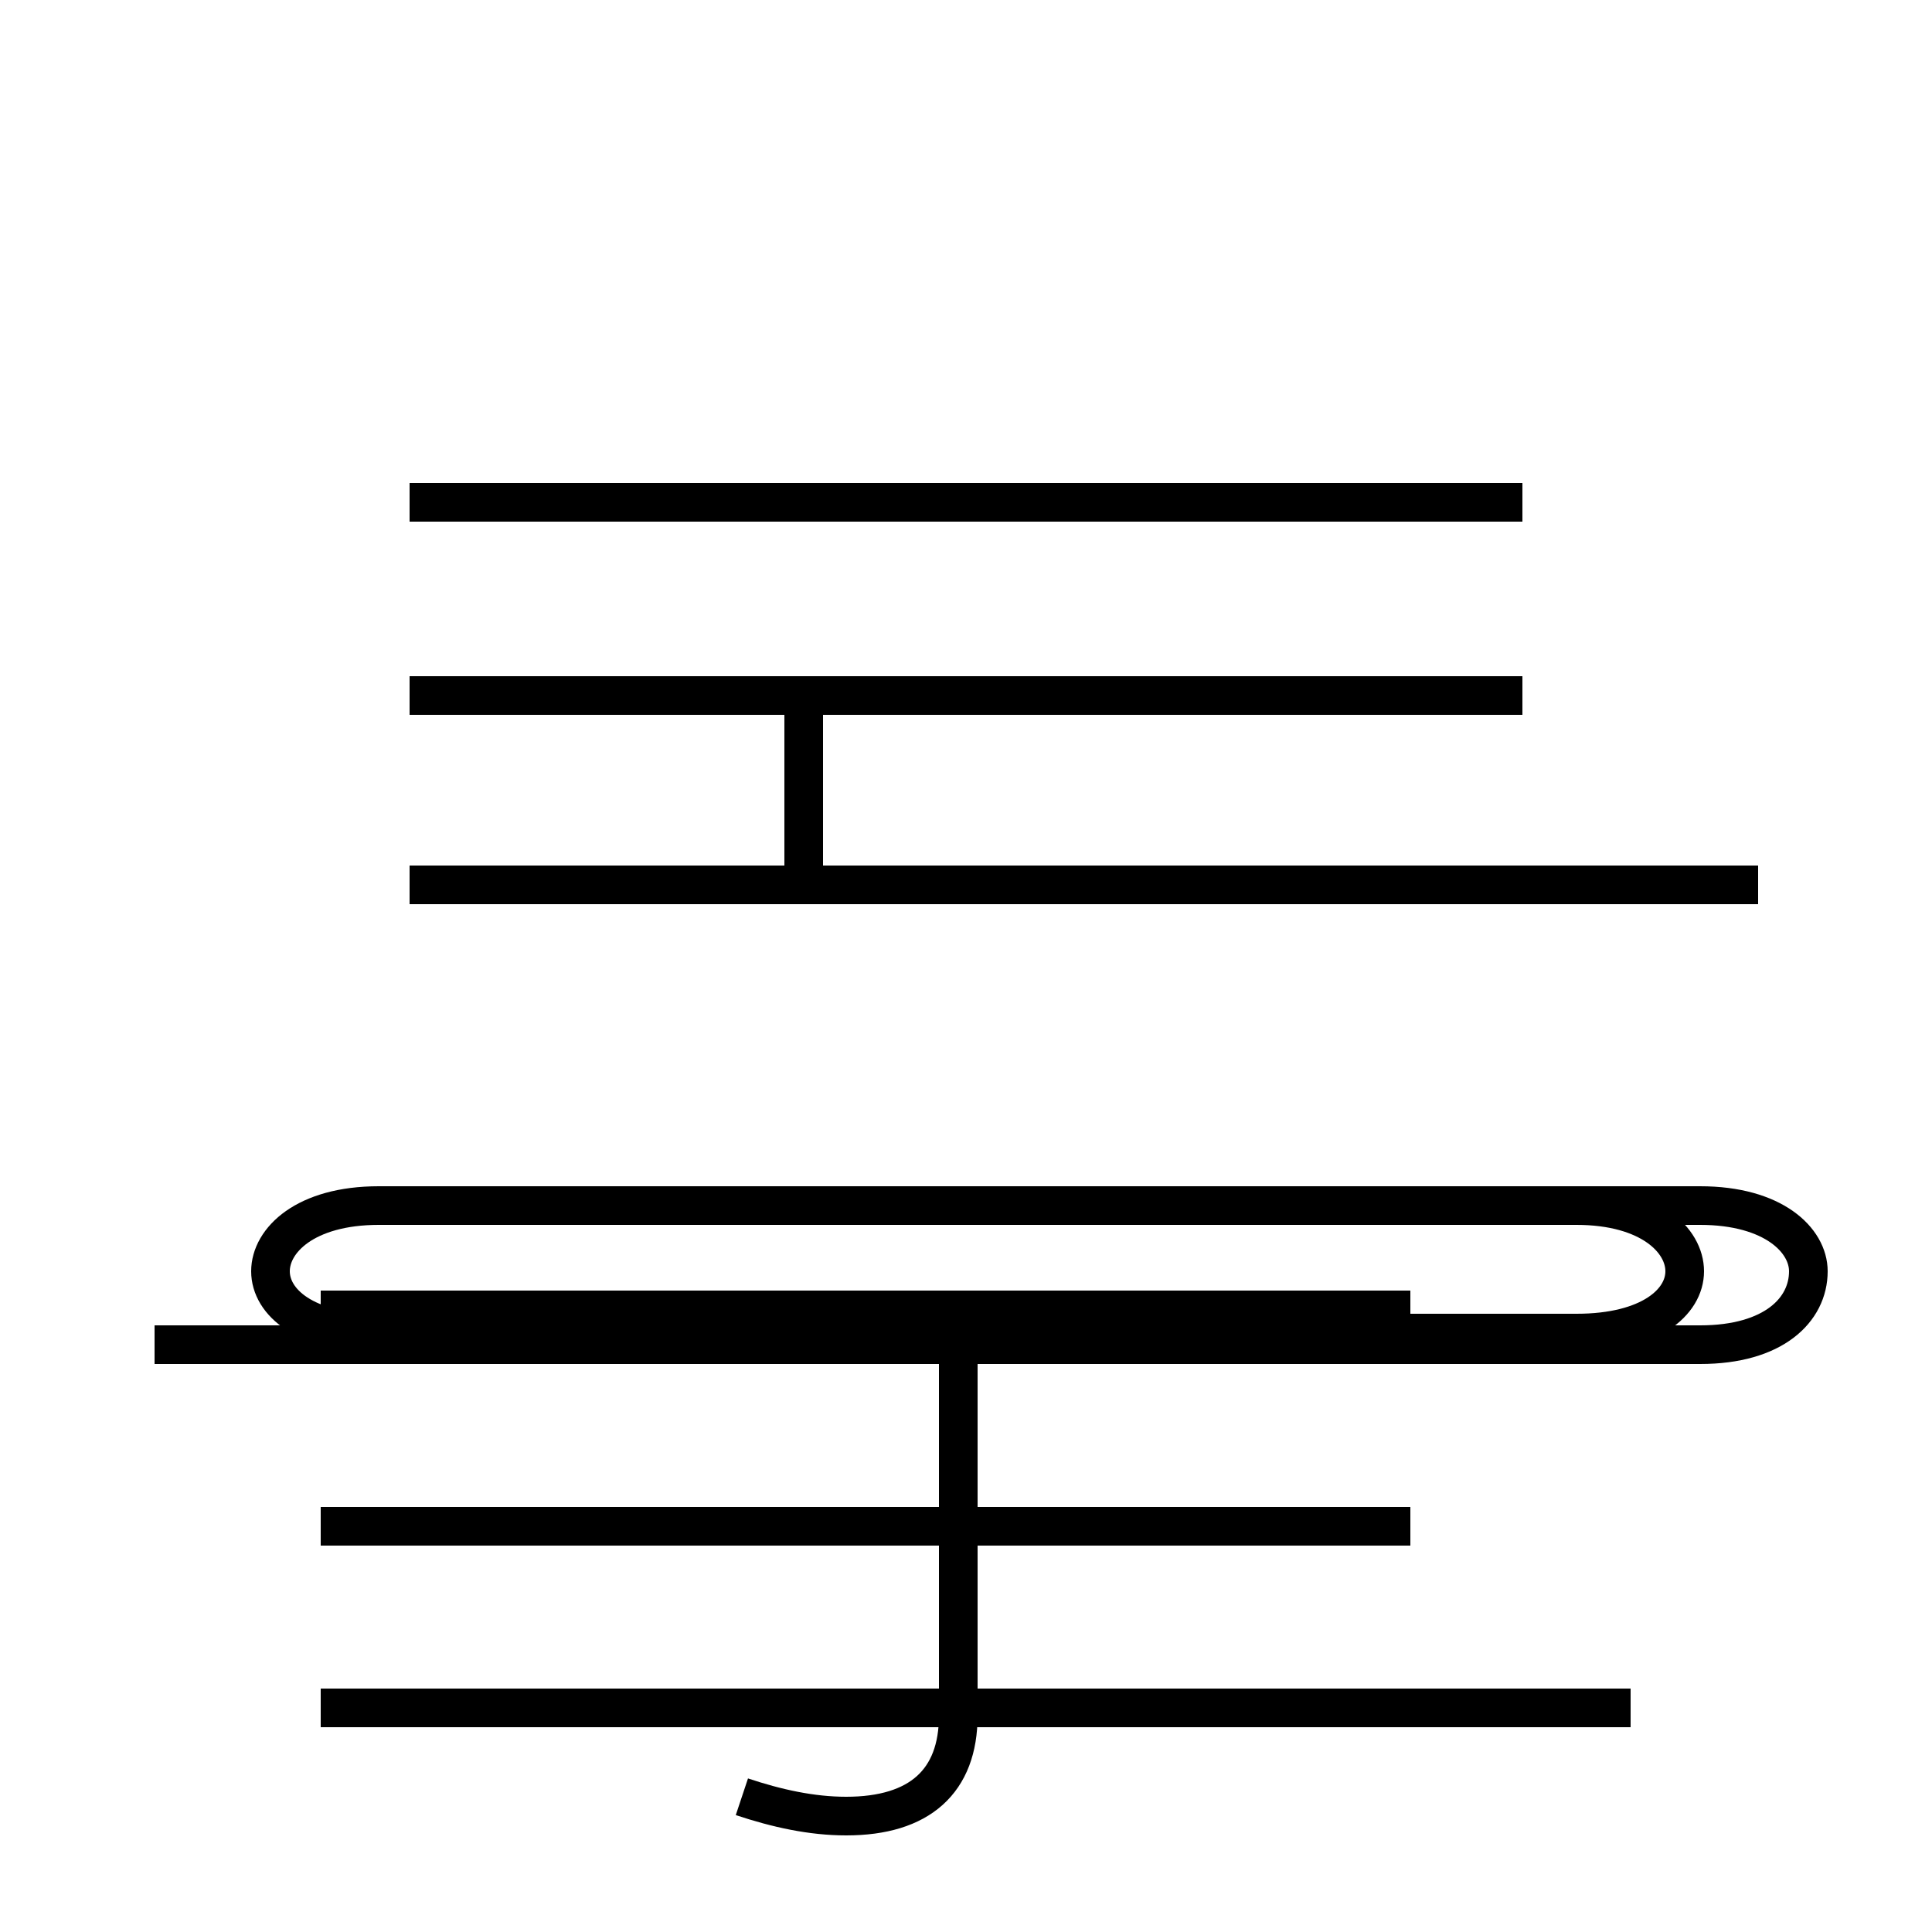 <?xml version='1.0' encoding='utf8'?>
<svg viewBox="0.0 -44.0 50.0 50.0" version="1.1" xmlns="http://www.w3.org/2000/svg">
<rect x="0.0" y="-44.0" width="50.0" height="50.0" fill="#808080" stroke="none"/>
<rect x="-1000" y="-1000" width="2000" height="2000" stroke="white" fill="white"/>
<g style="fill:none; stroke:#000000;  stroke-width:1">
<path d="M 4.0 9.2 L 44.0 9.2 C 45.9 9.2 46.8 10.1 46.8 11.1 C 46.8 11.9 45.9 12.8 44.0 12.8 L 9.8 12.8 C 7.9 12.8 7.0 11.9 7.0 11.1 C 7.0 10.3 7.9 9.5 9.8 9.5 L 40.8 9.5 C 42.7 9.5 43.6 10.3 43.6 11.1 C 43.6 11.9 42.7 12.8 40.8 12.8 L 15.9 12.8 M 39.4 31.0 L 10.6 31.0 M 39.4 26.0 L 10.6 26.0 M 45.5 21.1 L 10.6 21.1 M 37.9 26.0 L 12.0 26.0 M 19.2 -2.5 C 20.1 -2.8 21.0 -3.0 21.9 -3.0 C 23.8 -3.0 24.8 -2.1 24.8 -0.4 L 24.8 10.1 M 20.8 21.1 L 20.8 26.0 M 42.2 -0.2 L 8.3 -0.2 M 36.5 10.1 L 8.3 10.1 M 36.5 4.5 L 8.3 4.5 " transform="scale(1, -1)" />
</g>
</svg>